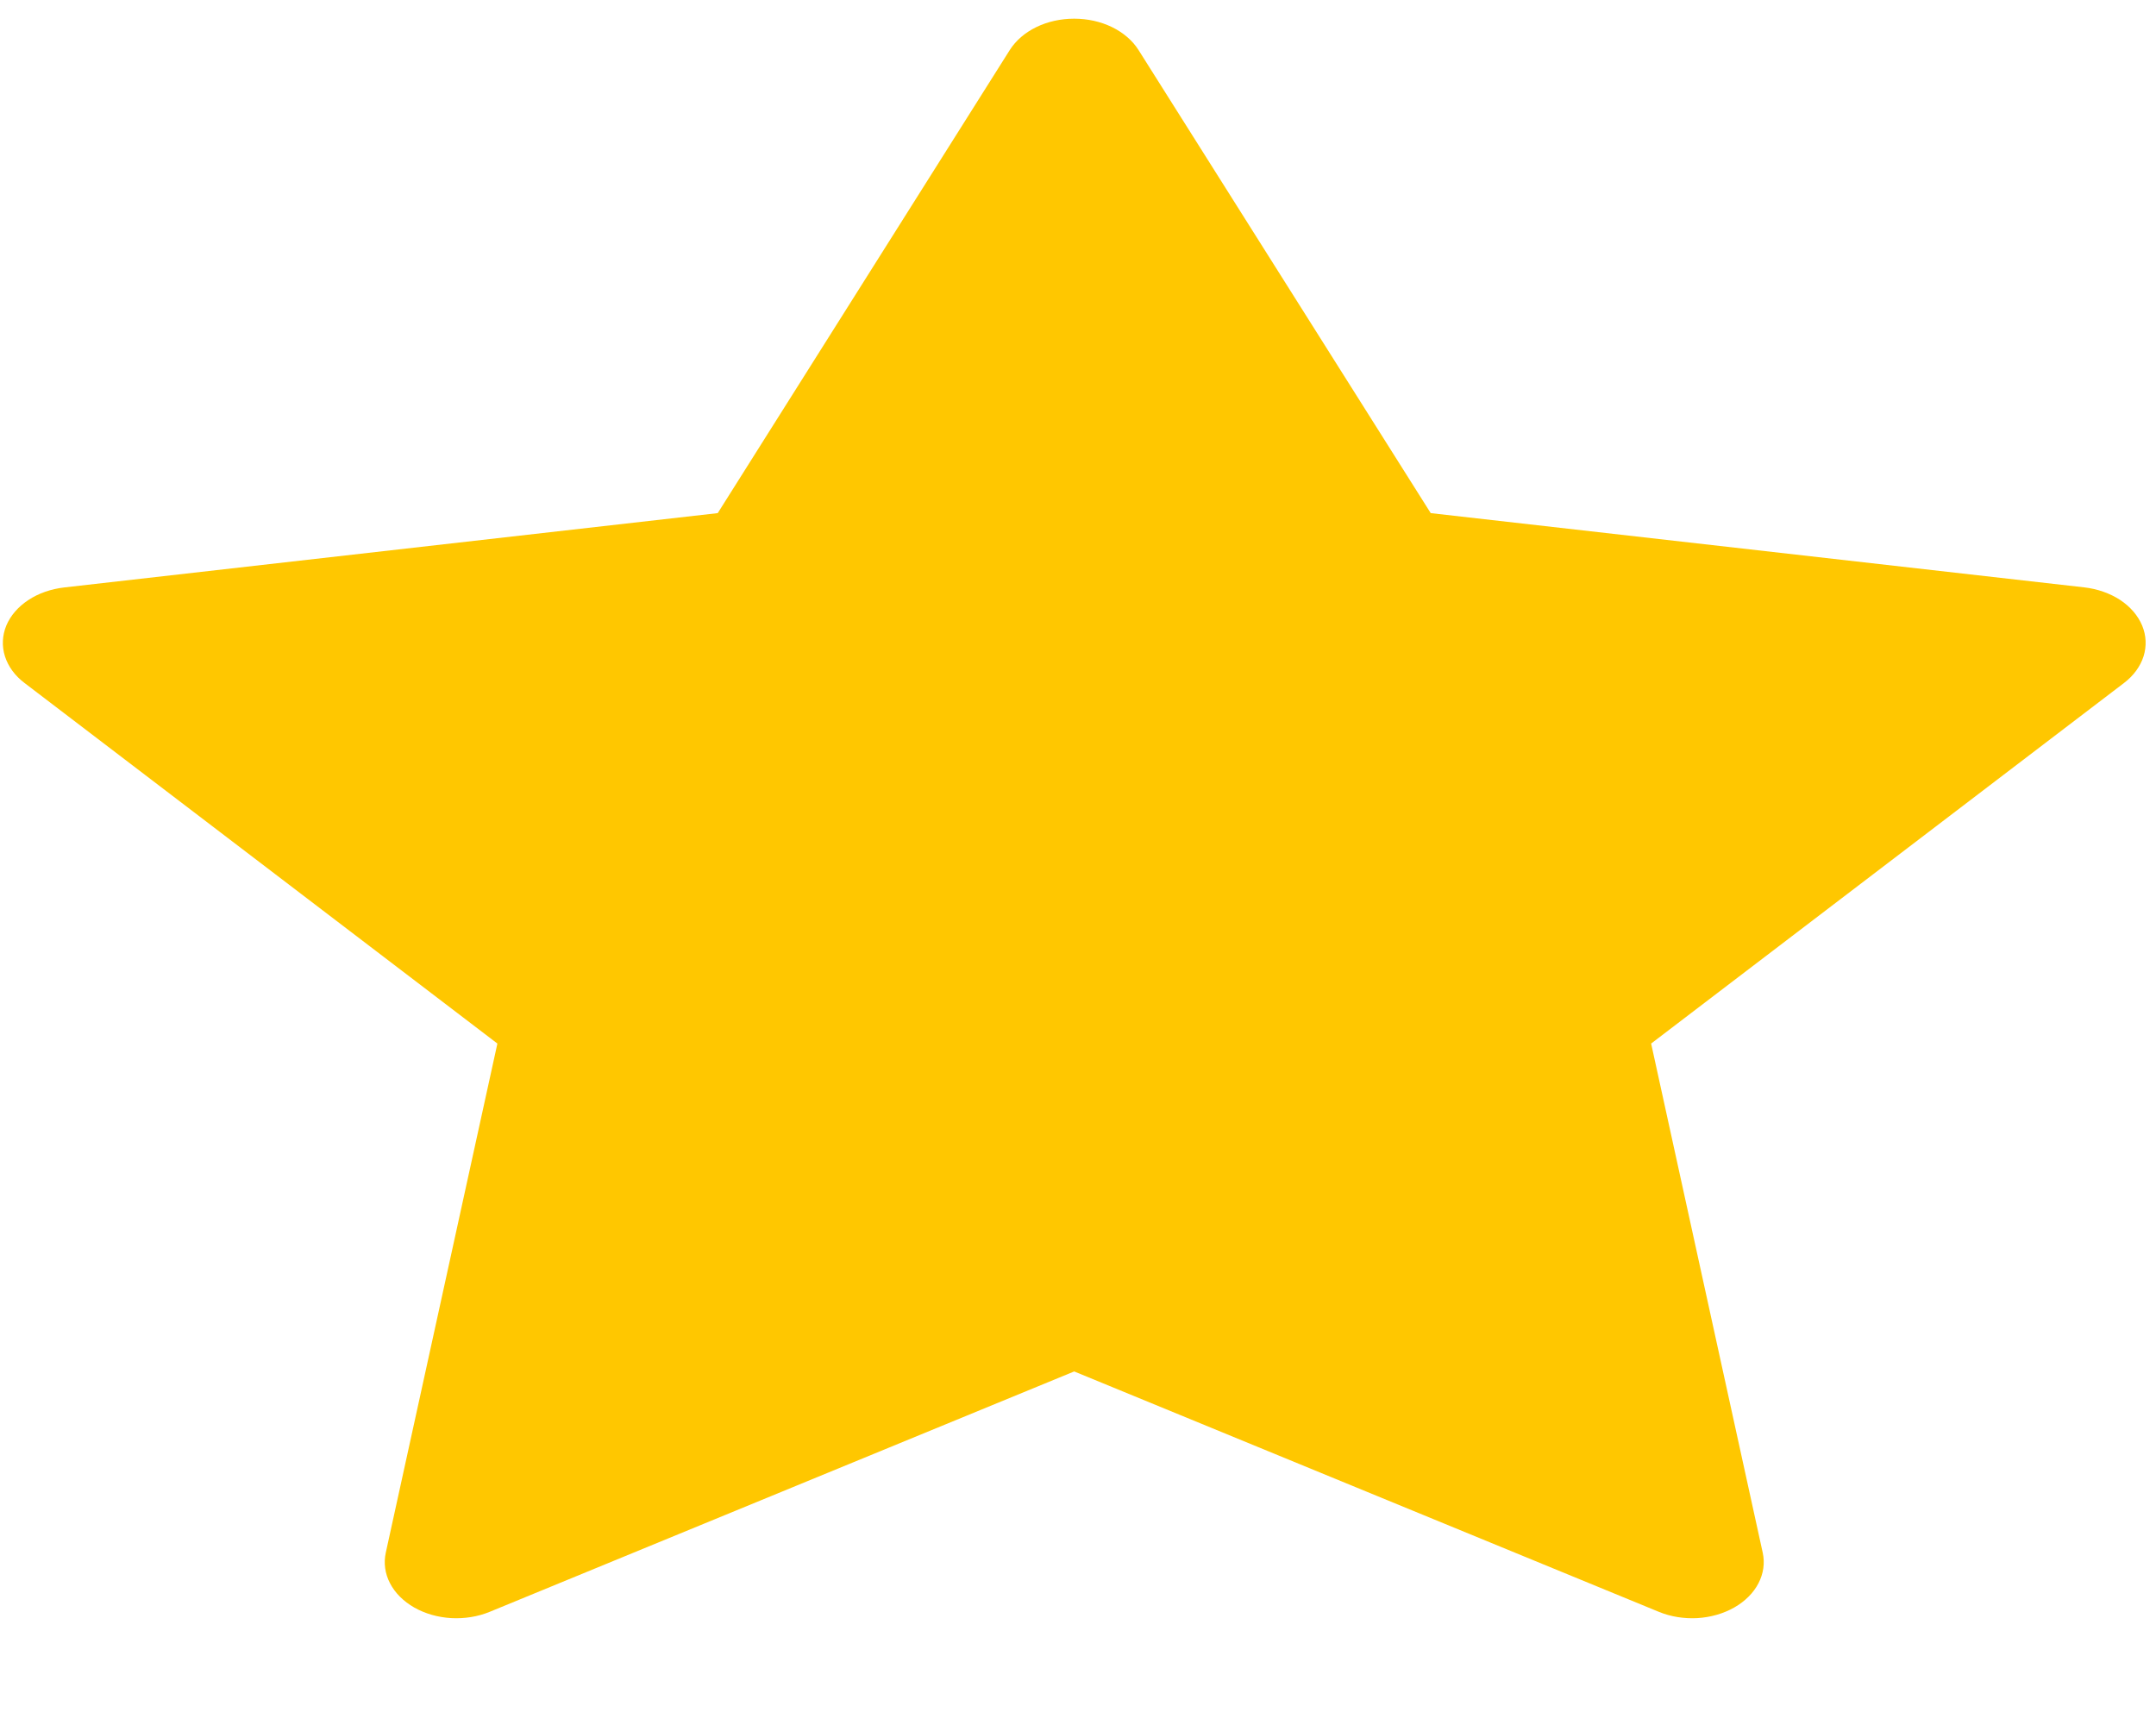 <svg width="30" height="24" viewBox="0 0 30 24" fill="none" xmlns="http://www.w3.org/2000/svg" xmlns:xlink="http://www.w3.org/1999/xlink">
<path d="M15.841,0.694L19.908,7.139L29.001,8.172C29.185,8.193 29.358,8.254 29.501,8.347C29.643,8.441 29.749,8.564 29.807,8.703C29.865,8.842 29.871,8.99 29.827,9.131C29.782,9.273 29.687,9.402 29.554,9.503L22.975,14.519L24.528,21.604C24.559,21.747 24.538,21.894 24.468,22.029C24.398,22.164 24.281,22.28 24.13,22.366C23.98,22.451 23.802,22.502 23.617,22.513C23.431,22.523 23.246,22.493 23.081,22.425L14.947,19.081L6.815,22.425C6.65,22.493 6.464,22.523 6.279,22.513C6.093,22.502 5.915,22.451 5.765,22.366C5.614,22.28 5.497,22.163 5.427,22.028C5.357,21.894 5.337,21.746 5.368,21.603L6.921,14.519L0.342,9.503C0.208,9.402 0.114,9.273 0.069,9.132C0.024,8.99 0.031,8.842 0.088,8.703C0.146,8.565 0.252,8.442 0.395,8.348C0.537,8.254 0.711,8.194 0.895,8.173L9.987,7.139L14.052,0.694C14.135,0.564 14.262,0.454 14.42,0.377C14.578,0.3 14.76,0.26 14.947,0.26C15.133,0.26 15.315,0.3 15.473,0.377C15.631,0.454 15.758,0.564 15.841,0.694Z" fill="#FFC700"/>
</svg>
